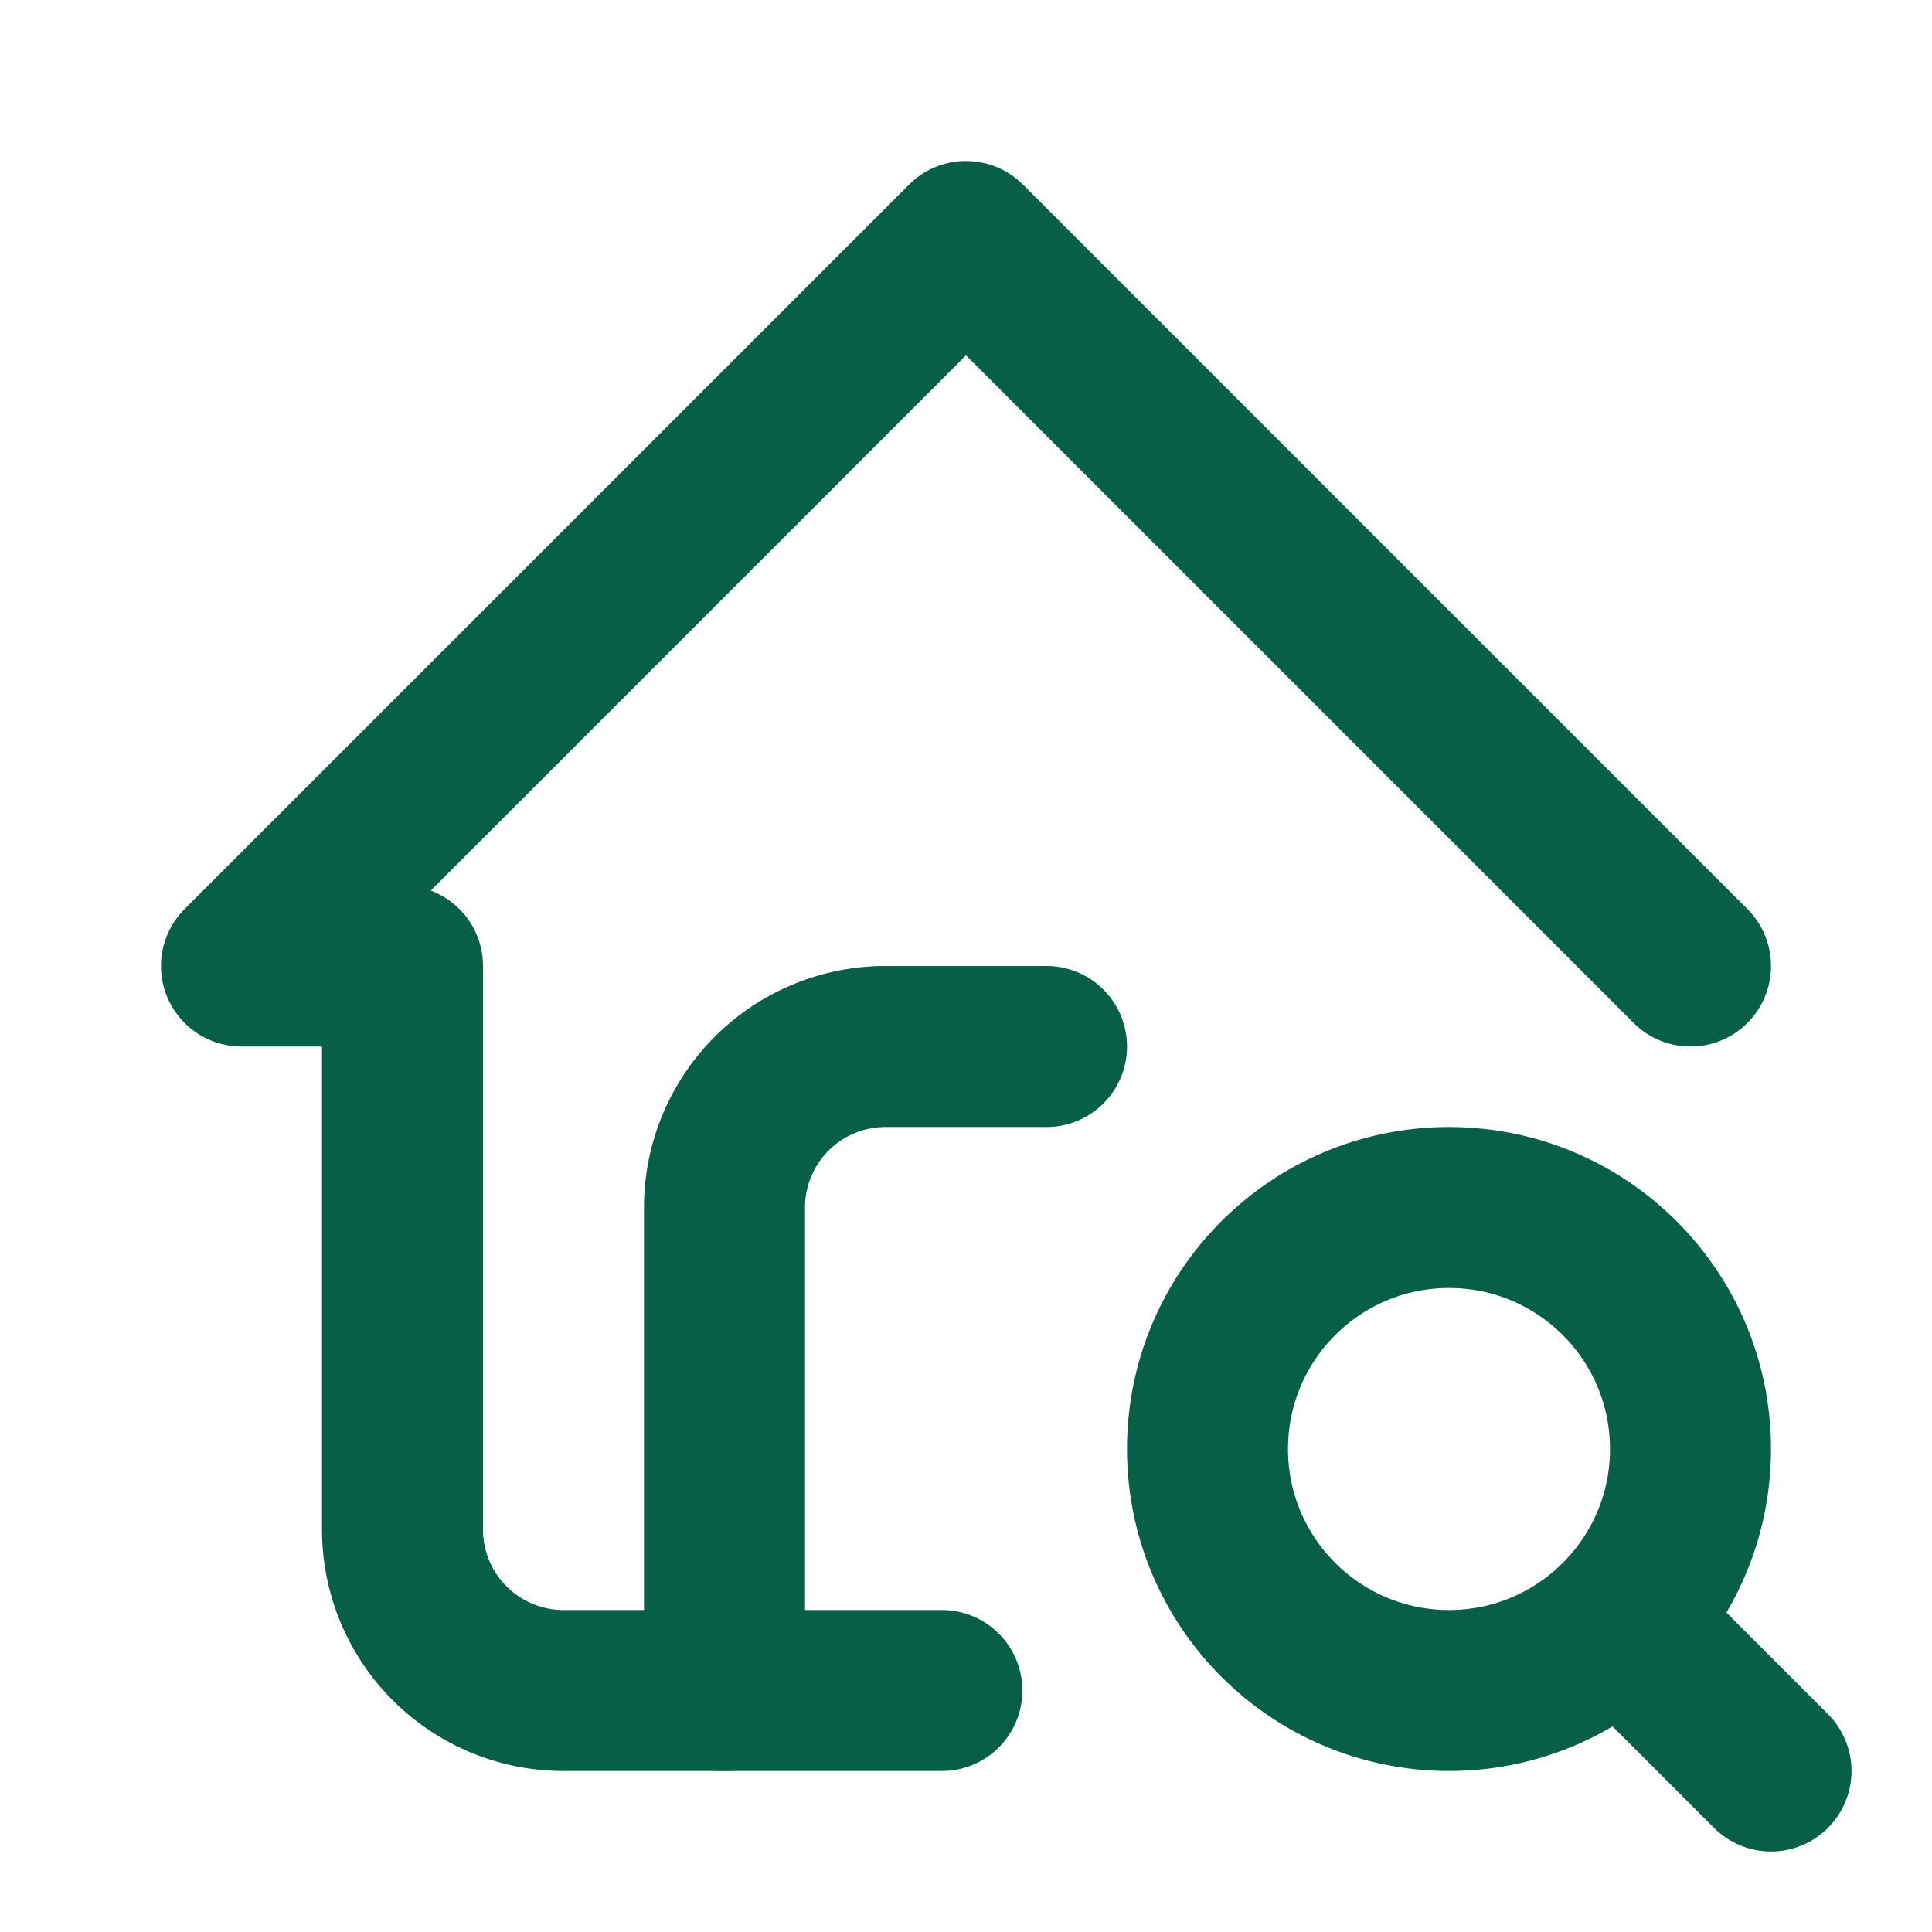 <svg xmlns="http://www.w3.org/2000/svg" class="icon icon-tabler icon-tabler-home-search" width="24" height="24" viewBox="0 0 24 24" stroke="#065f46" stroke-width="2" fill="none" stroke-linecap="round" stroke-linejoin="round"><path stroke="none" d="M0 0h24v24H0z" fill="none"></path><path d="M21 12l-9 -9l-9 9h2v7a2 2 0 0 0 2 2h4.7"></path><path d="M9 21v-6a2 2 0 0 1 2 -2h2"></path><circle cx="18" cy="18" r="3"></circle><path d="M20.2 20.2l1.8 1.8"></path></svg>